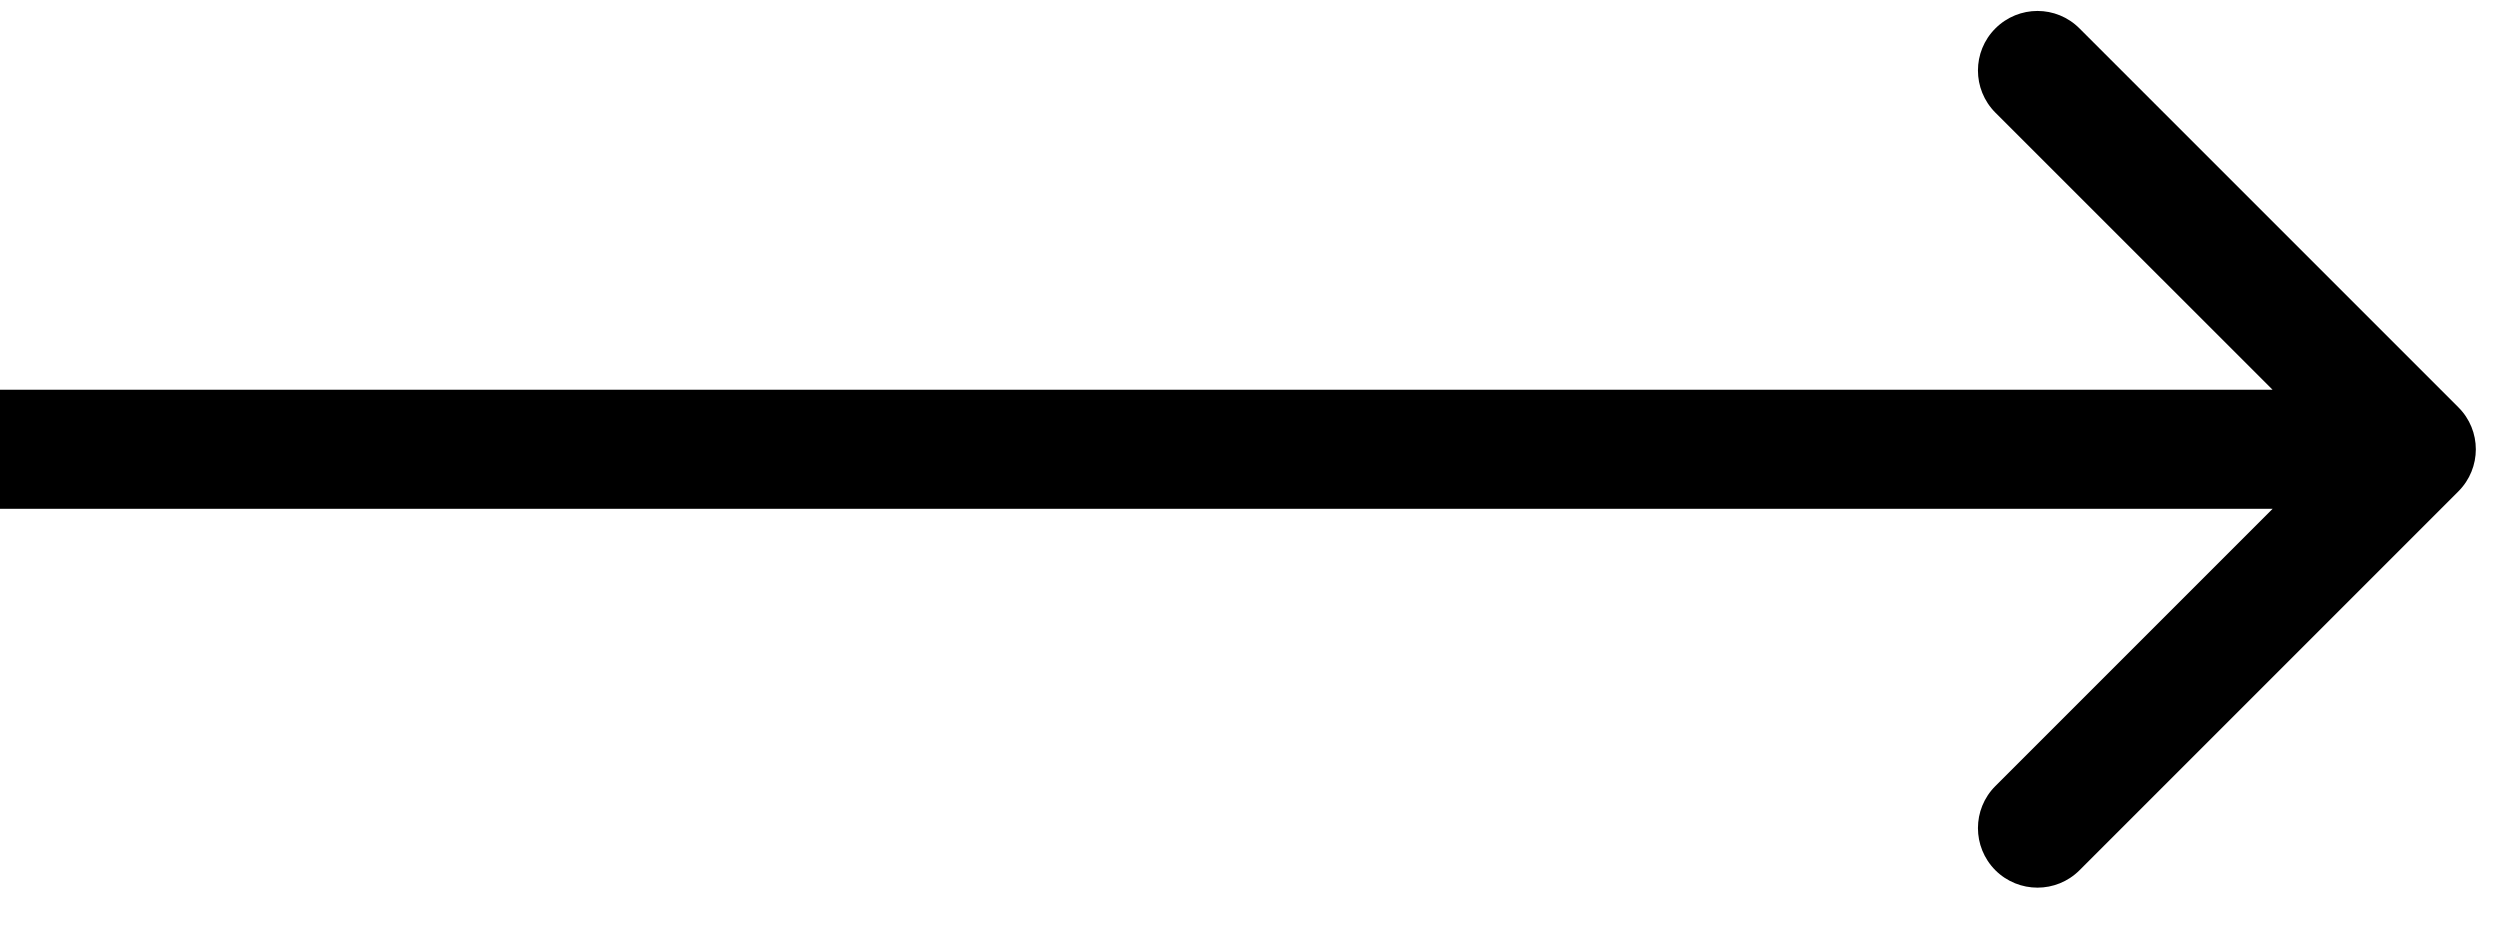 <svg width="21" height="8" viewBox="0 0 21 8" fill="none" xmlns="http://www.w3.org/2000/svg">
<path d="M20.65 4.128C20.846 3.932 20.846 3.616 20.65 3.421L17.468 0.239C17.273 0.043 16.957 0.043 16.761 0.239C16.566 0.434 16.566 0.75 16.761 0.946L19.59 3.774L16.761 6.603C16.566 6.798 16.566 7.114 16.761 7.31C16.957 7.505 17.273 7.505 17.468 7.31L20.65 4.128ZM4.37114e-08 4.274L20.297 4.274L20.297 3.274L-4.37114e-08 3.274L4.37114e-08 4.274Z" fill="black"/>
</svg>
